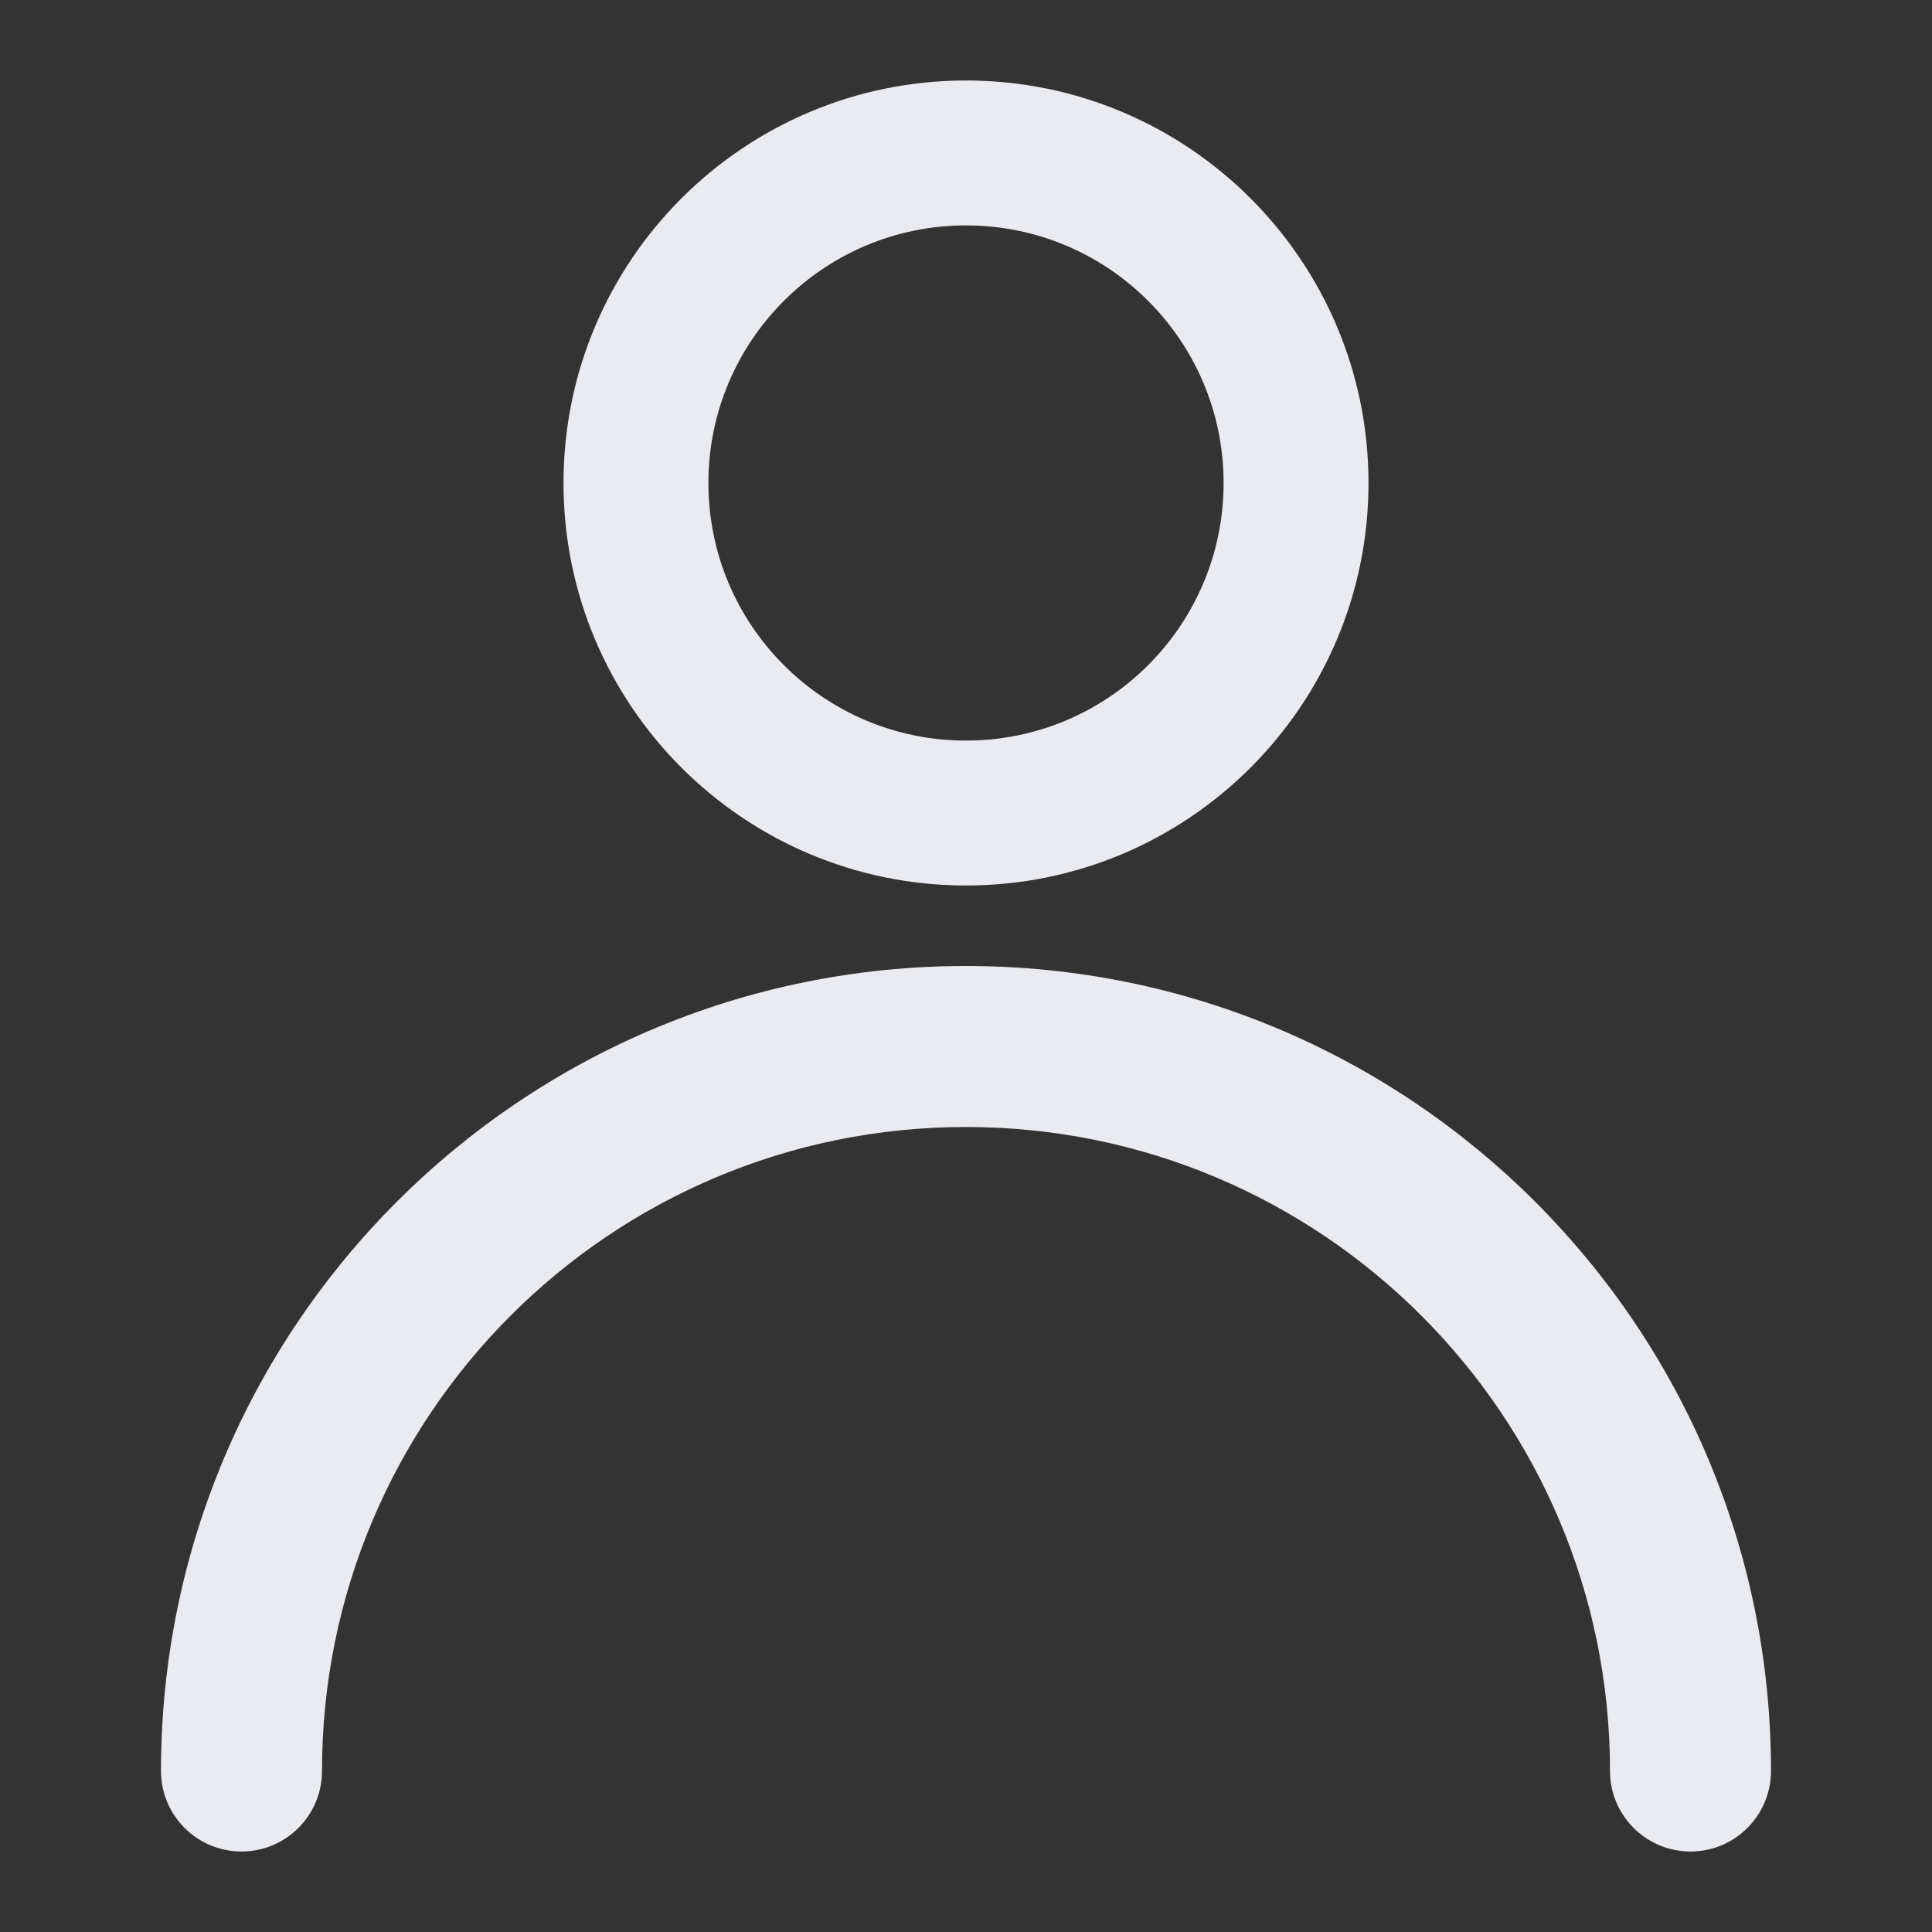 <svg width="24" height="24" viewBox="0 0 24 24" fill="none" xmlns="http://www.w3.org/2000/svg">
<rect x="0" y="0" width="24" height="24" fill="#333333" stroke="none"/>
<path d="M12 12C6.477 12 2 16.477 2 22C2 22.552 2.448 23 3 23C3.552 23 4 22.552 4 22C4 17.582 7.582 14 12 14C16.418 14 20 17.582 20 22C20 22.552 20.448 23 21 23C21.552 23 22 22.552 22 22C22 16.477 17.523 12 12 12Z" fill="#EAEBF0"/>
<path fill-rule="evenodd" clip-rule="evenodd" d="M12 9.2C13.767 9.2 15.2 7.767 15.2 6C15.2 4.233 13.767 2.8 12 2.8C10.233 2.8 8.8 4.233 8.8 6C8.8 7.767 10.233 9.2 12 9.2ZM12 11C14.761 11 17 8.761 17 6C17 3.239 14.761 1 12 1C9.239 1 7 3.239 7 6C7 8.761 9.239 11 12 11Z" fill="#EAEBF0"/>
</svg>
